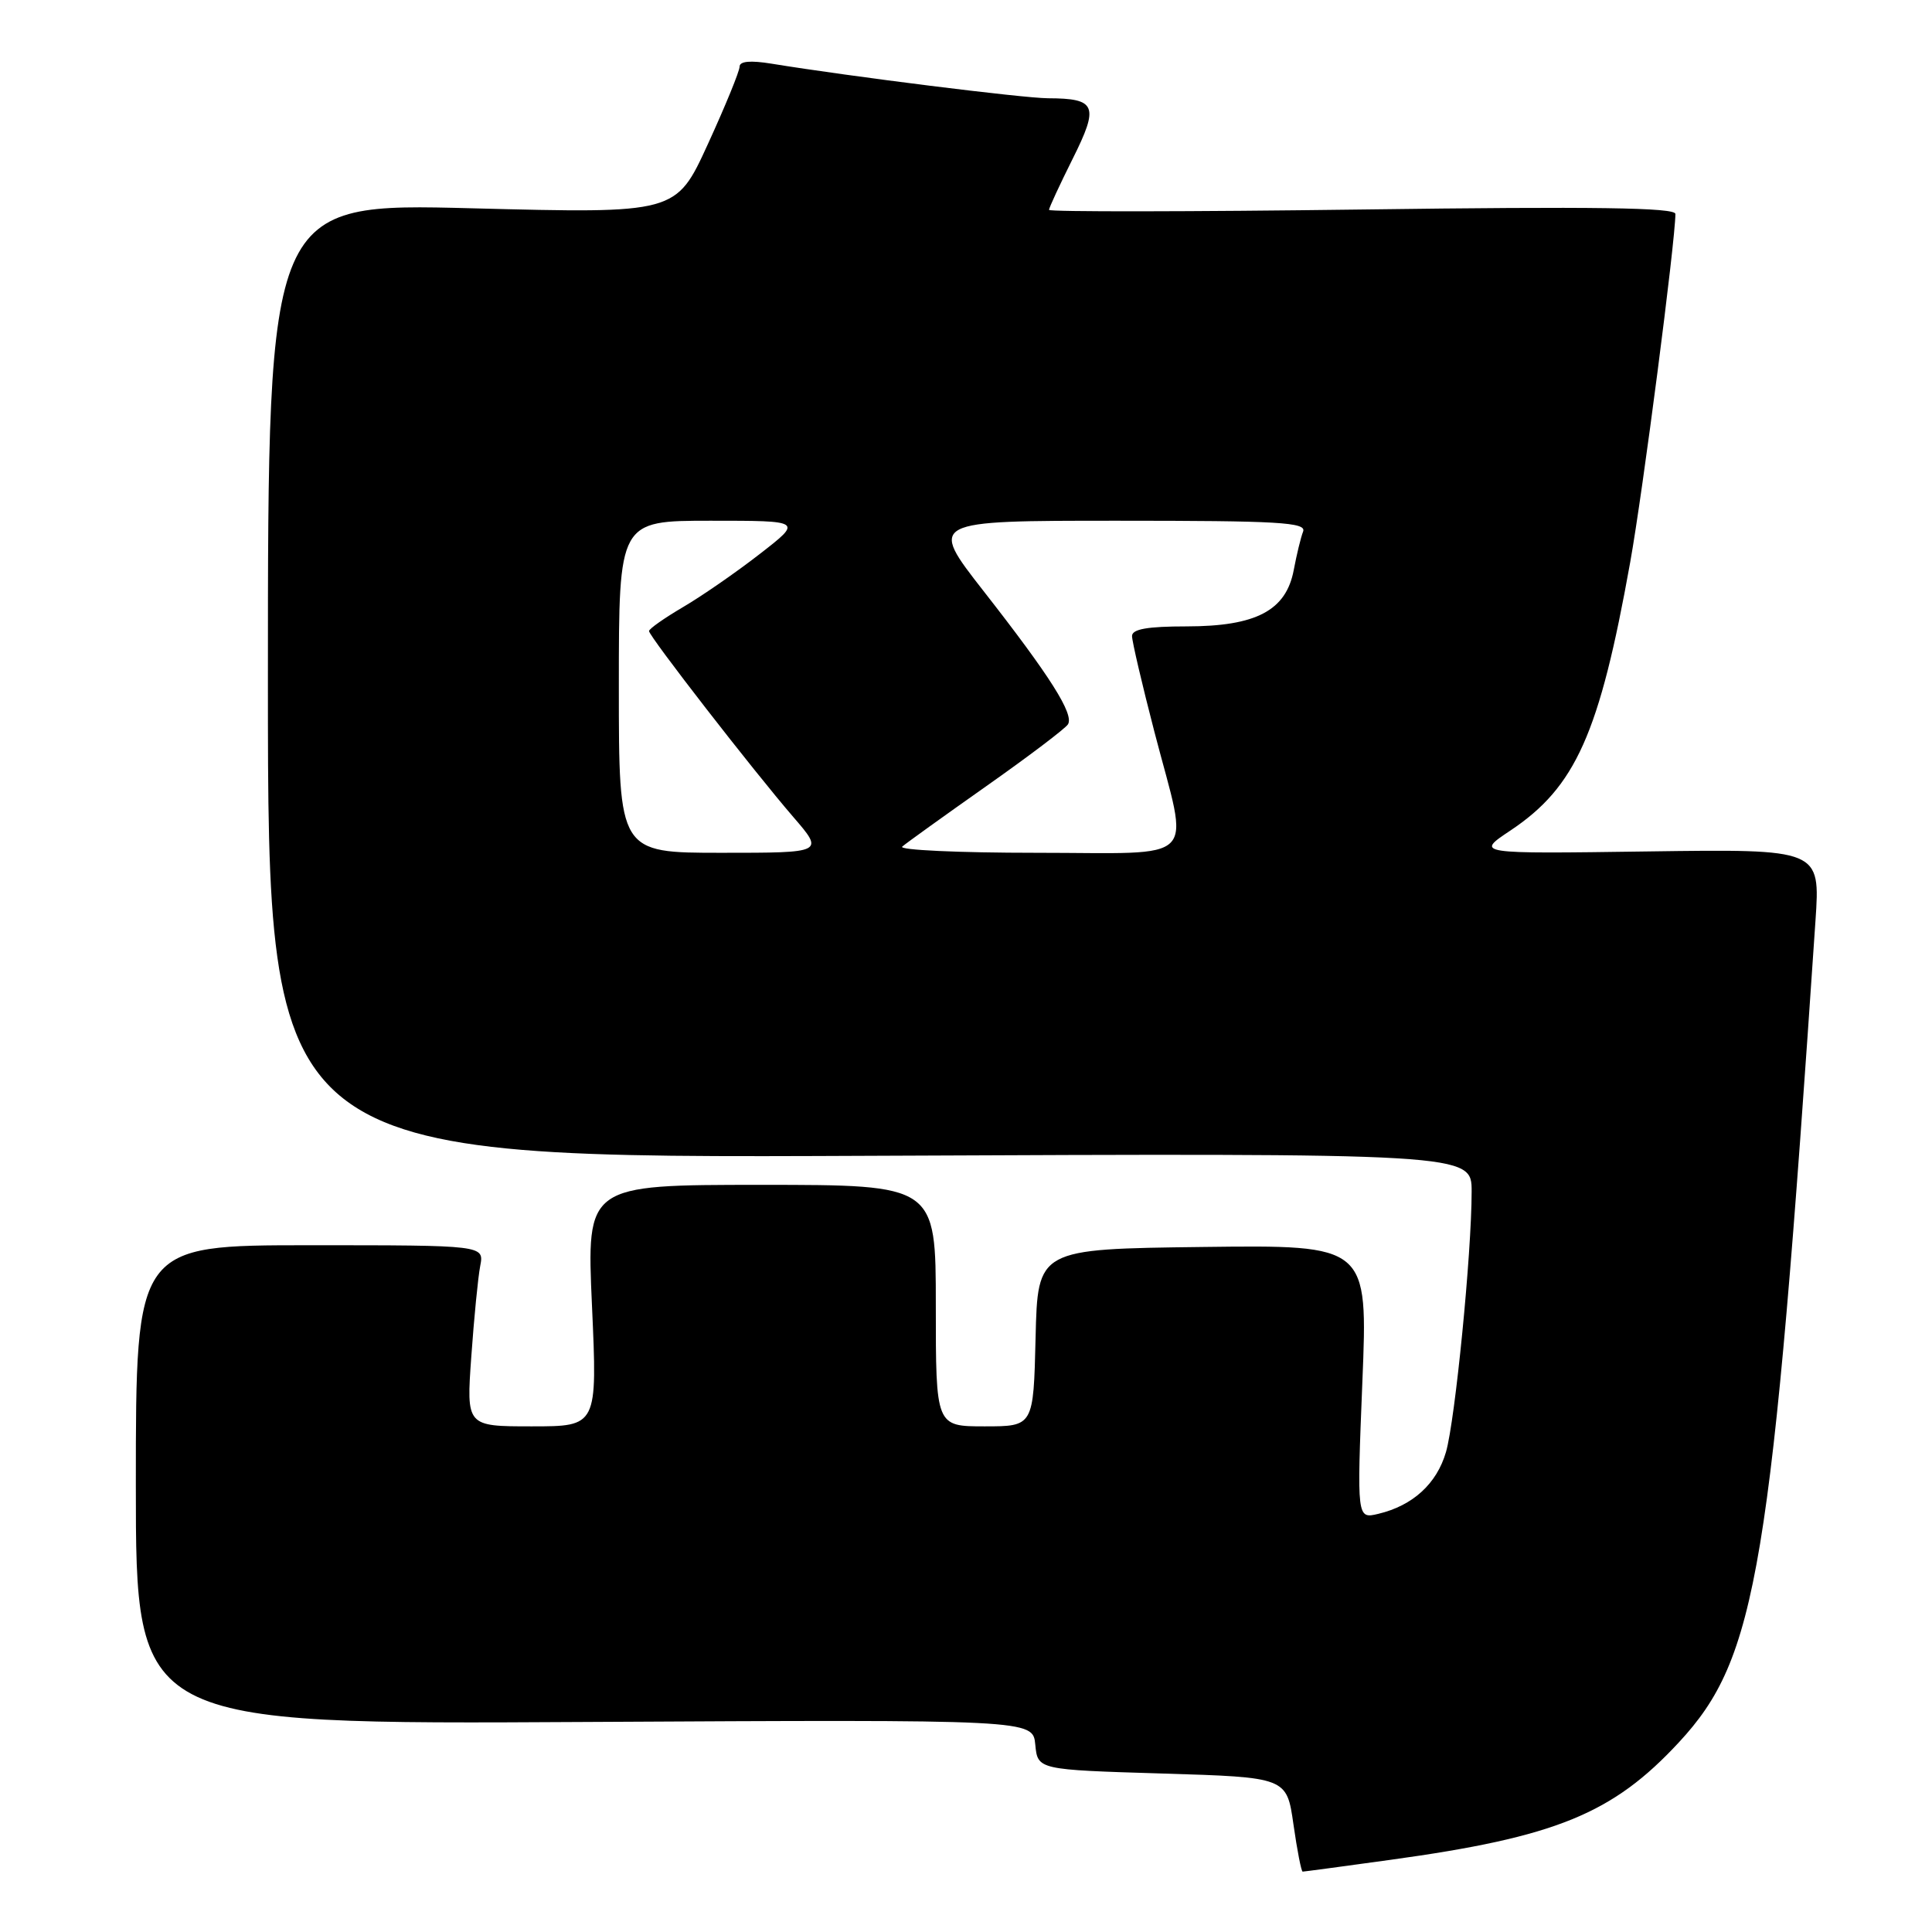<?xml version="1.0" encoding="UTF-8" standalone="no"?>
<!DOCTYPE svg PUBLIC "-//W3C//DTD SVG 1.1//EN" "http://www.w3.org/Graphics/SVG/1.1/DTD/svg11.dtd" >
<svg xmlns="http://www.w3.org/2000/svg" xmlns:xlink="http://www.w3.org/1999/xlink" version="1.1" viewBox="0 0 256 256">
 <g >
 <path fill="currentColor"
d=" M 184.22 246.44 C 206.17 243.42 213.68 240.35 222.48 230.85 C 232.83 219.67 234.74 208.21 240.56 122.00 C 241.20 112.50 241.20 112.50 218.35 112.82 C 195.50 113.14 195.50 113.14 200.12 110.06 C 208.78 104.29 211.94 97.22 216.01 74.50 C 217.68 65.22 221.98 32.02 222.00 28.35 C 222.00 27.50 211.32 27.35 180.50 27.76 C 157.68 28.06 139.00 28.08 139.00 27.81 C 139.00 27.54 140.41 24.50 142.13 21.05 C 145.66 13.99 145.27 13.04 138.86 13.02 C 135.55 13.00 112.67 10.14 102.25 8.44 C 99.43 7.98 98.00 8.11 98.00 8.83 C 98.00 9.43 96.11 14.05 93.79 19.11 C 89.58 28.30 89.58 28.30 62.54 27.60 C 35.50 26.90 35.50 26.90 35.50 90.20 C 35.50 153.50 35.50 153.50 115.25 153.15 C 195.00 152.80 195.00 152.80 195.00 157.88 C 195.00 166.08 192.82 188.17 191.60 192.40 C 190.38 196.60 187.21 199.50 182.64 200.59 C 179.79 201.27 179.79 201.27 180.52 183.12 C 181.26 164.96 181.26 164.96 159.38 165.23 C 137.50 165.50 137.50 165.50 137.22 177.25 C 136.94 189.00 136.94 189.00 130.47 189.00 C 124.00 189.00 124.00 189.00 124.00 173.00 C 124.00 157.00 124.00 157.00 100.86 157.00 C 77.72 157.00 77.72 157.00 78.44 173.00 C 79.16 189.00 79.16 189.00 70.47 189.00 C 61.79 189.00 61.79 189.00 62.45 179.75 C 62.81 174.66 63.34 169.26 63.63 167.75 C 64.16 165.00 64.16 165.00 41.08 165.00 C 18.00 165.00 18.00 165.00 18.00 196.75 C 18.00 228.50 18.00 228.50 77.43 228.17 C 136.86 227.85 136.86 227.85 137.18 231.17 C 137.50 234.50 137.50 234.50 154.00 235.00 C 170.50 235.50 170.50 235.50 171.39 241.75 C 171.88 245.19 172.43 248.00 172.61 248.00 C 172.78 248.00 178.01 247.30 184.22 246.44 Z  M 82.00 91.00 C 82.00 69.00 82.00 69.00 94.17 69.00 C 106.35 69.00 106.35 69.00 100.68 73.40 C 97.57 75.82 92.99 78.99 90.51 80.44 C 88.03 81.90 86.00 83.32 86.00 83.62 C 86.00 84.31 99.82 102.12 105.11 108.25 C 109.21 113.00 109.21 113.00 95.60 113.00 C 82.00 113.00 82.00 113.00 82.00 91.00 Z  M 119.55 112.18 C 120.07 111.72 125.09 108.12 130.69 104.17 C 136.30 100.22 141.17 96.53 141.51 95.98 C 142.34 94.64 139.16 89.61 130.32 78.31 C 123.05 69.00 123.05 69.00 148.13 69.00 C 169.46 69.00 173.13 69.21 172.67 70.43 C 172.36 71.21 171.81 73.51 171.43 75.52 C 170.42 80.90 166.45 82.99 157.25 83.00 C 152.03 83.00 150.00 83.36 150.00 84.28 C 150.00 84.98 151.34 90.72 152.98 97.03 C 157.59 114.74 159.29 113.00 137.30 113.00 C 127.01 113.00 119.03 112.63 119.55 112.18 Z "/>
</g>
</svg>